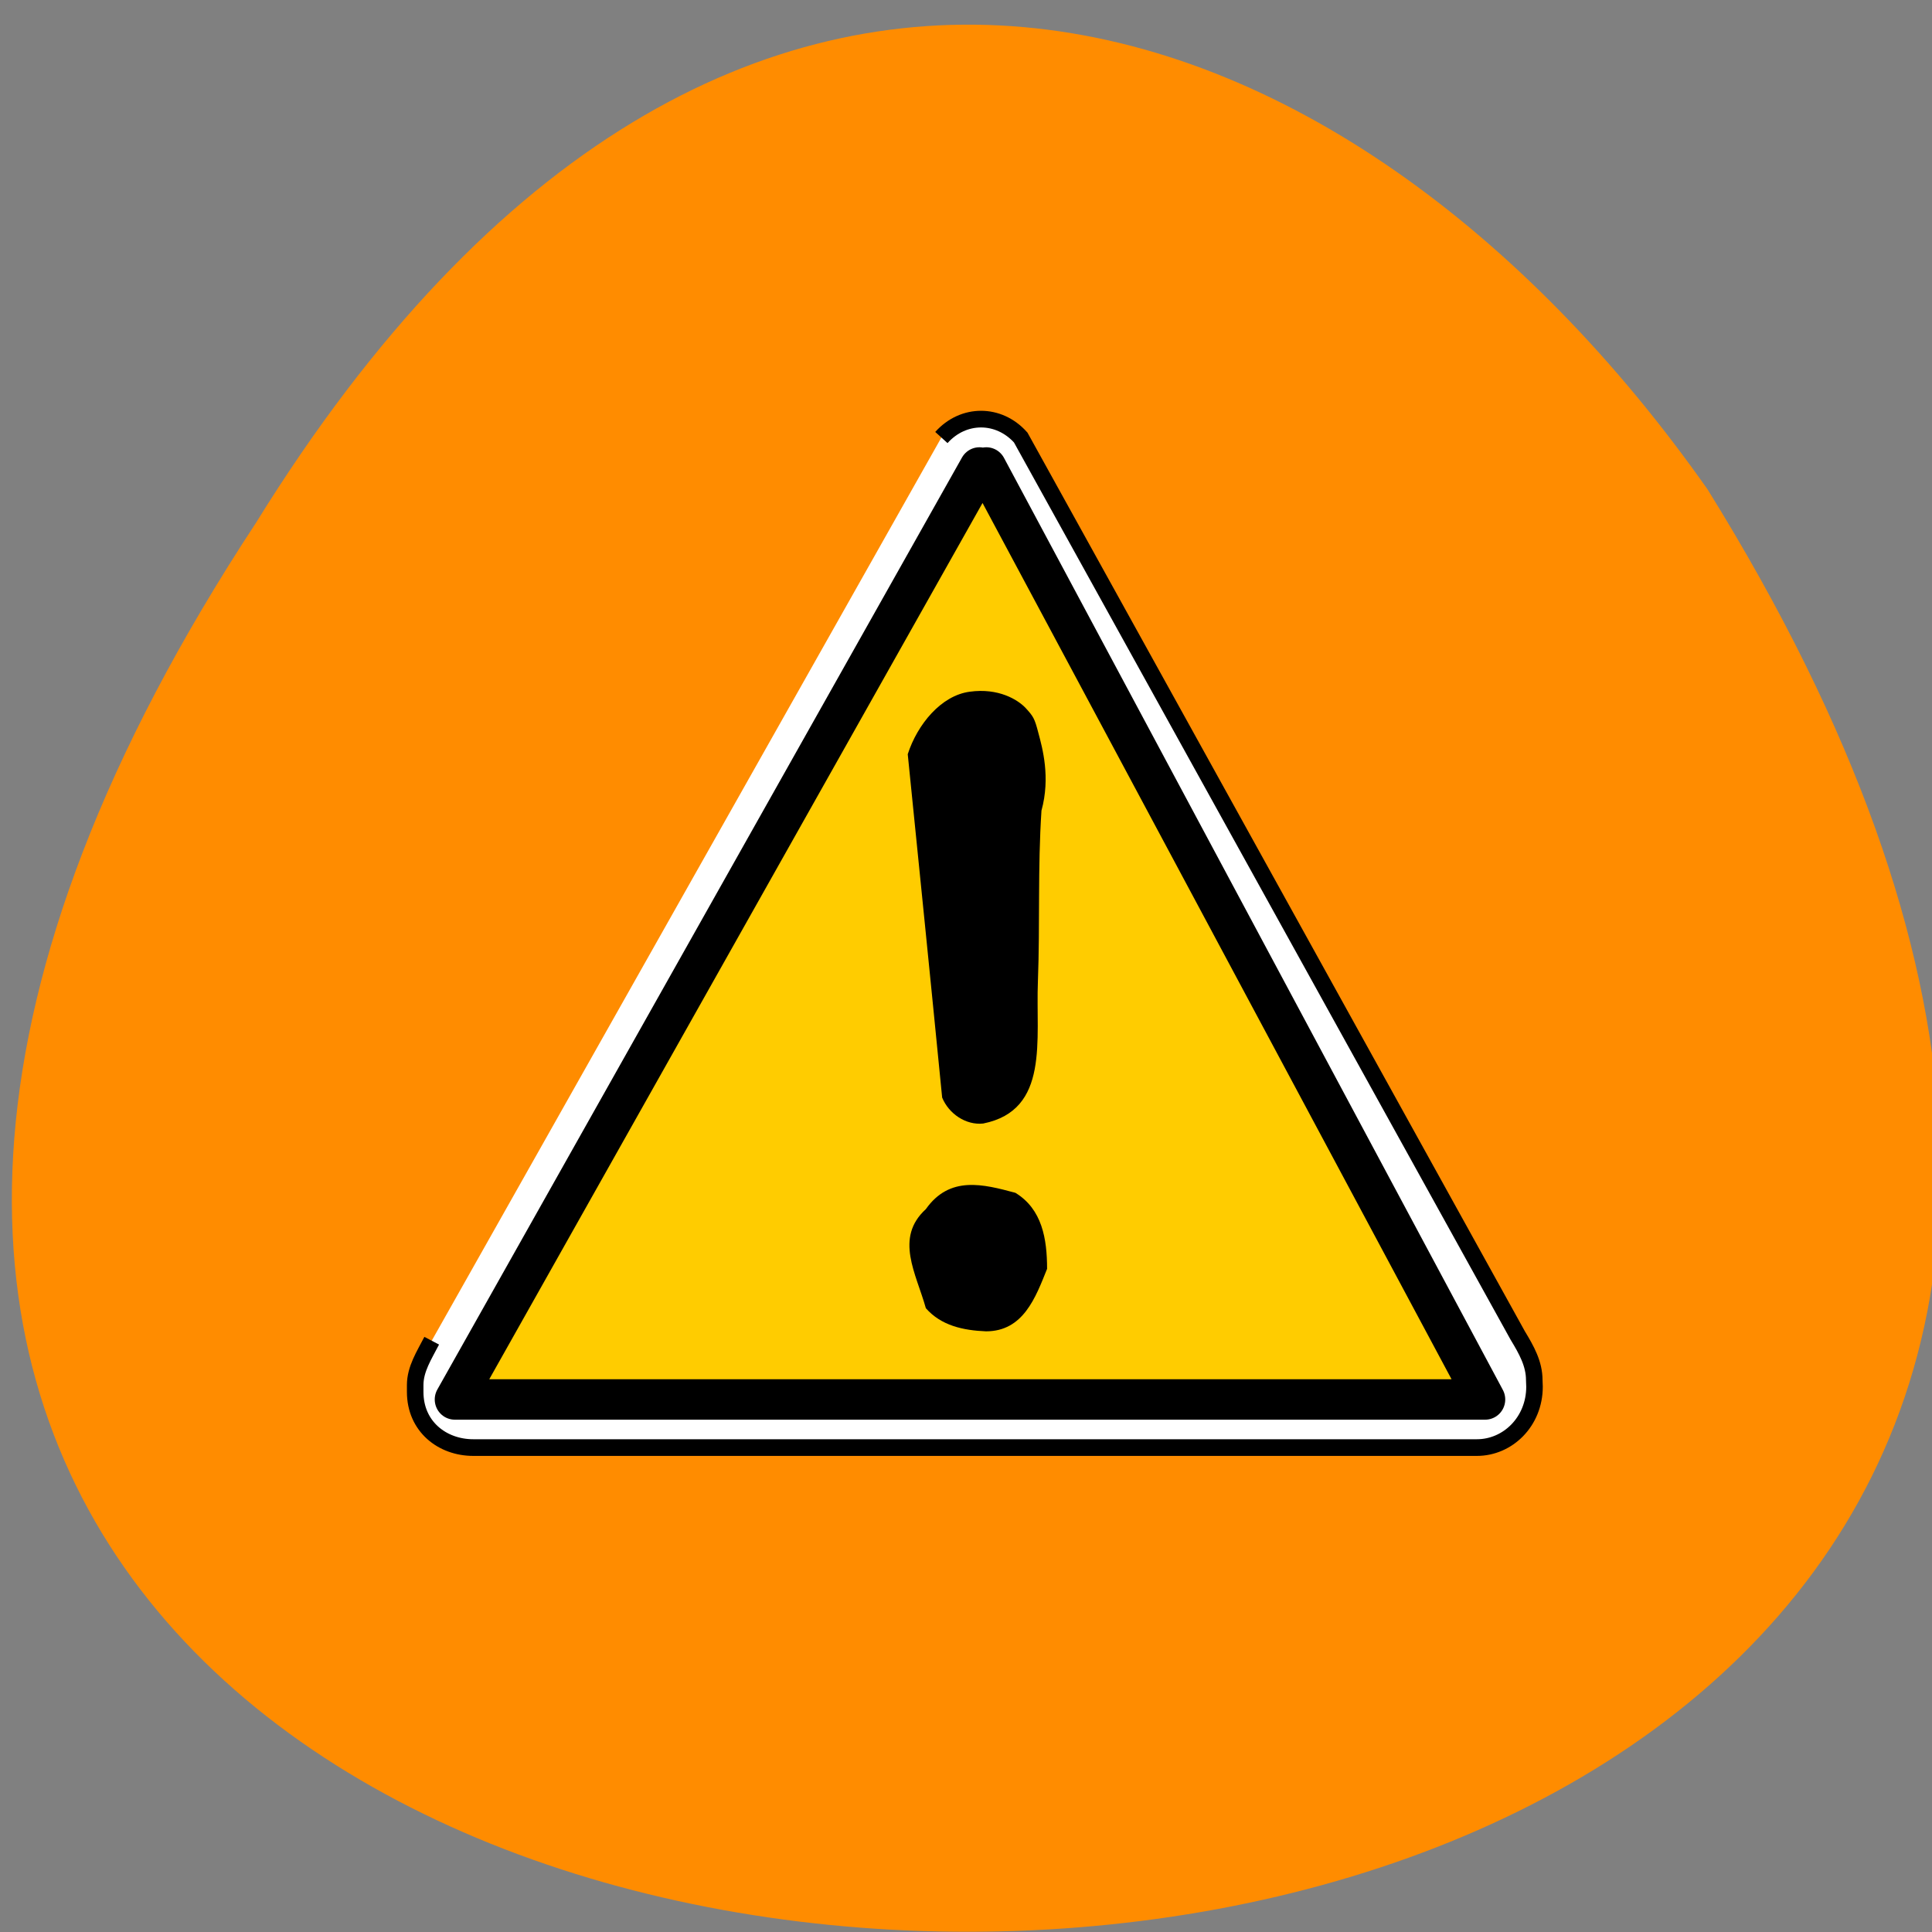 <svg xmlns="http://www.w3.org/2000/svg" viewBox="0 0 32 32"><rect x="0" y="0" width="32" height="32" fill="#808080" stroke="none"/><path d="m 4.242 8.656 c -20.383 31.01 43.898 31.414 24.04 -0.551 c -5.969 -8.488 -16.207 -12.11 -24.04 0.551" fill="#ff8c00"/><g stroke="#000" transform="matrix(0.137 0 0 0.138 5.441 5.496)"><path d="m 12.478 121.09 c -0.913 1.755 -1.998 3.397 -1.998 5.323 v 0.821 c 0 4.162 3.283 6.682 7.02 6.682 h 121.34 c 3.739 0 6.965 -3.114 6.965 -7.305 l -0.029 -0.793 c 0 -1.954 -0.942 -3.624 -1.998 -5.351 l -60.09 -107.78 c -2.655 -2.944 -6.936 -2.944 -9.591 0" fill="#fff" stroke-width="2"/><path d="m 78.7 16.281 l -63.43 111.86 h 124.57 l -60.31 -111.86" fill="#fc0" stroke-linejoin="round" stroke-linecap="round" stroke-width="4.852"/></g><path d="m 16.988 11.727 c 0.125 0.137 0.148 0.168 0.211 0.414 c 0.066 0.246 0.203 0.734 0.051 1.285 c -0.063 0.953 -0.023 1.863 -0.059 2.828 c -0.039 0.965 0.199 2.133 -0.906 2.355 c -0.285 0.031 -0.57 -0.16 -0.68 -0.43 c -0.191 -1.945 -0.379 -3.793 -0.57 -5.687 c 0.16 -0.496 0.555 -0.973 1.027 -1.035 c 0.477 -0.066 0.797 0.133 0.926 0.27"/><path d="m 16.82 19.758 c 0.441 0.27 0.523 0.762 0.523 1.258 c -0.191 0.477 -0.395 1.035 -1.012 1.035 c -0.379 -0.016 -0.742 -0.094 -0.996 -0.383 c -0.16 -0.574 -0.523 -1.164 0 -1.641 c 0.395 -0.559 0.949 -0.414 1.484 -0.27"/></svg>